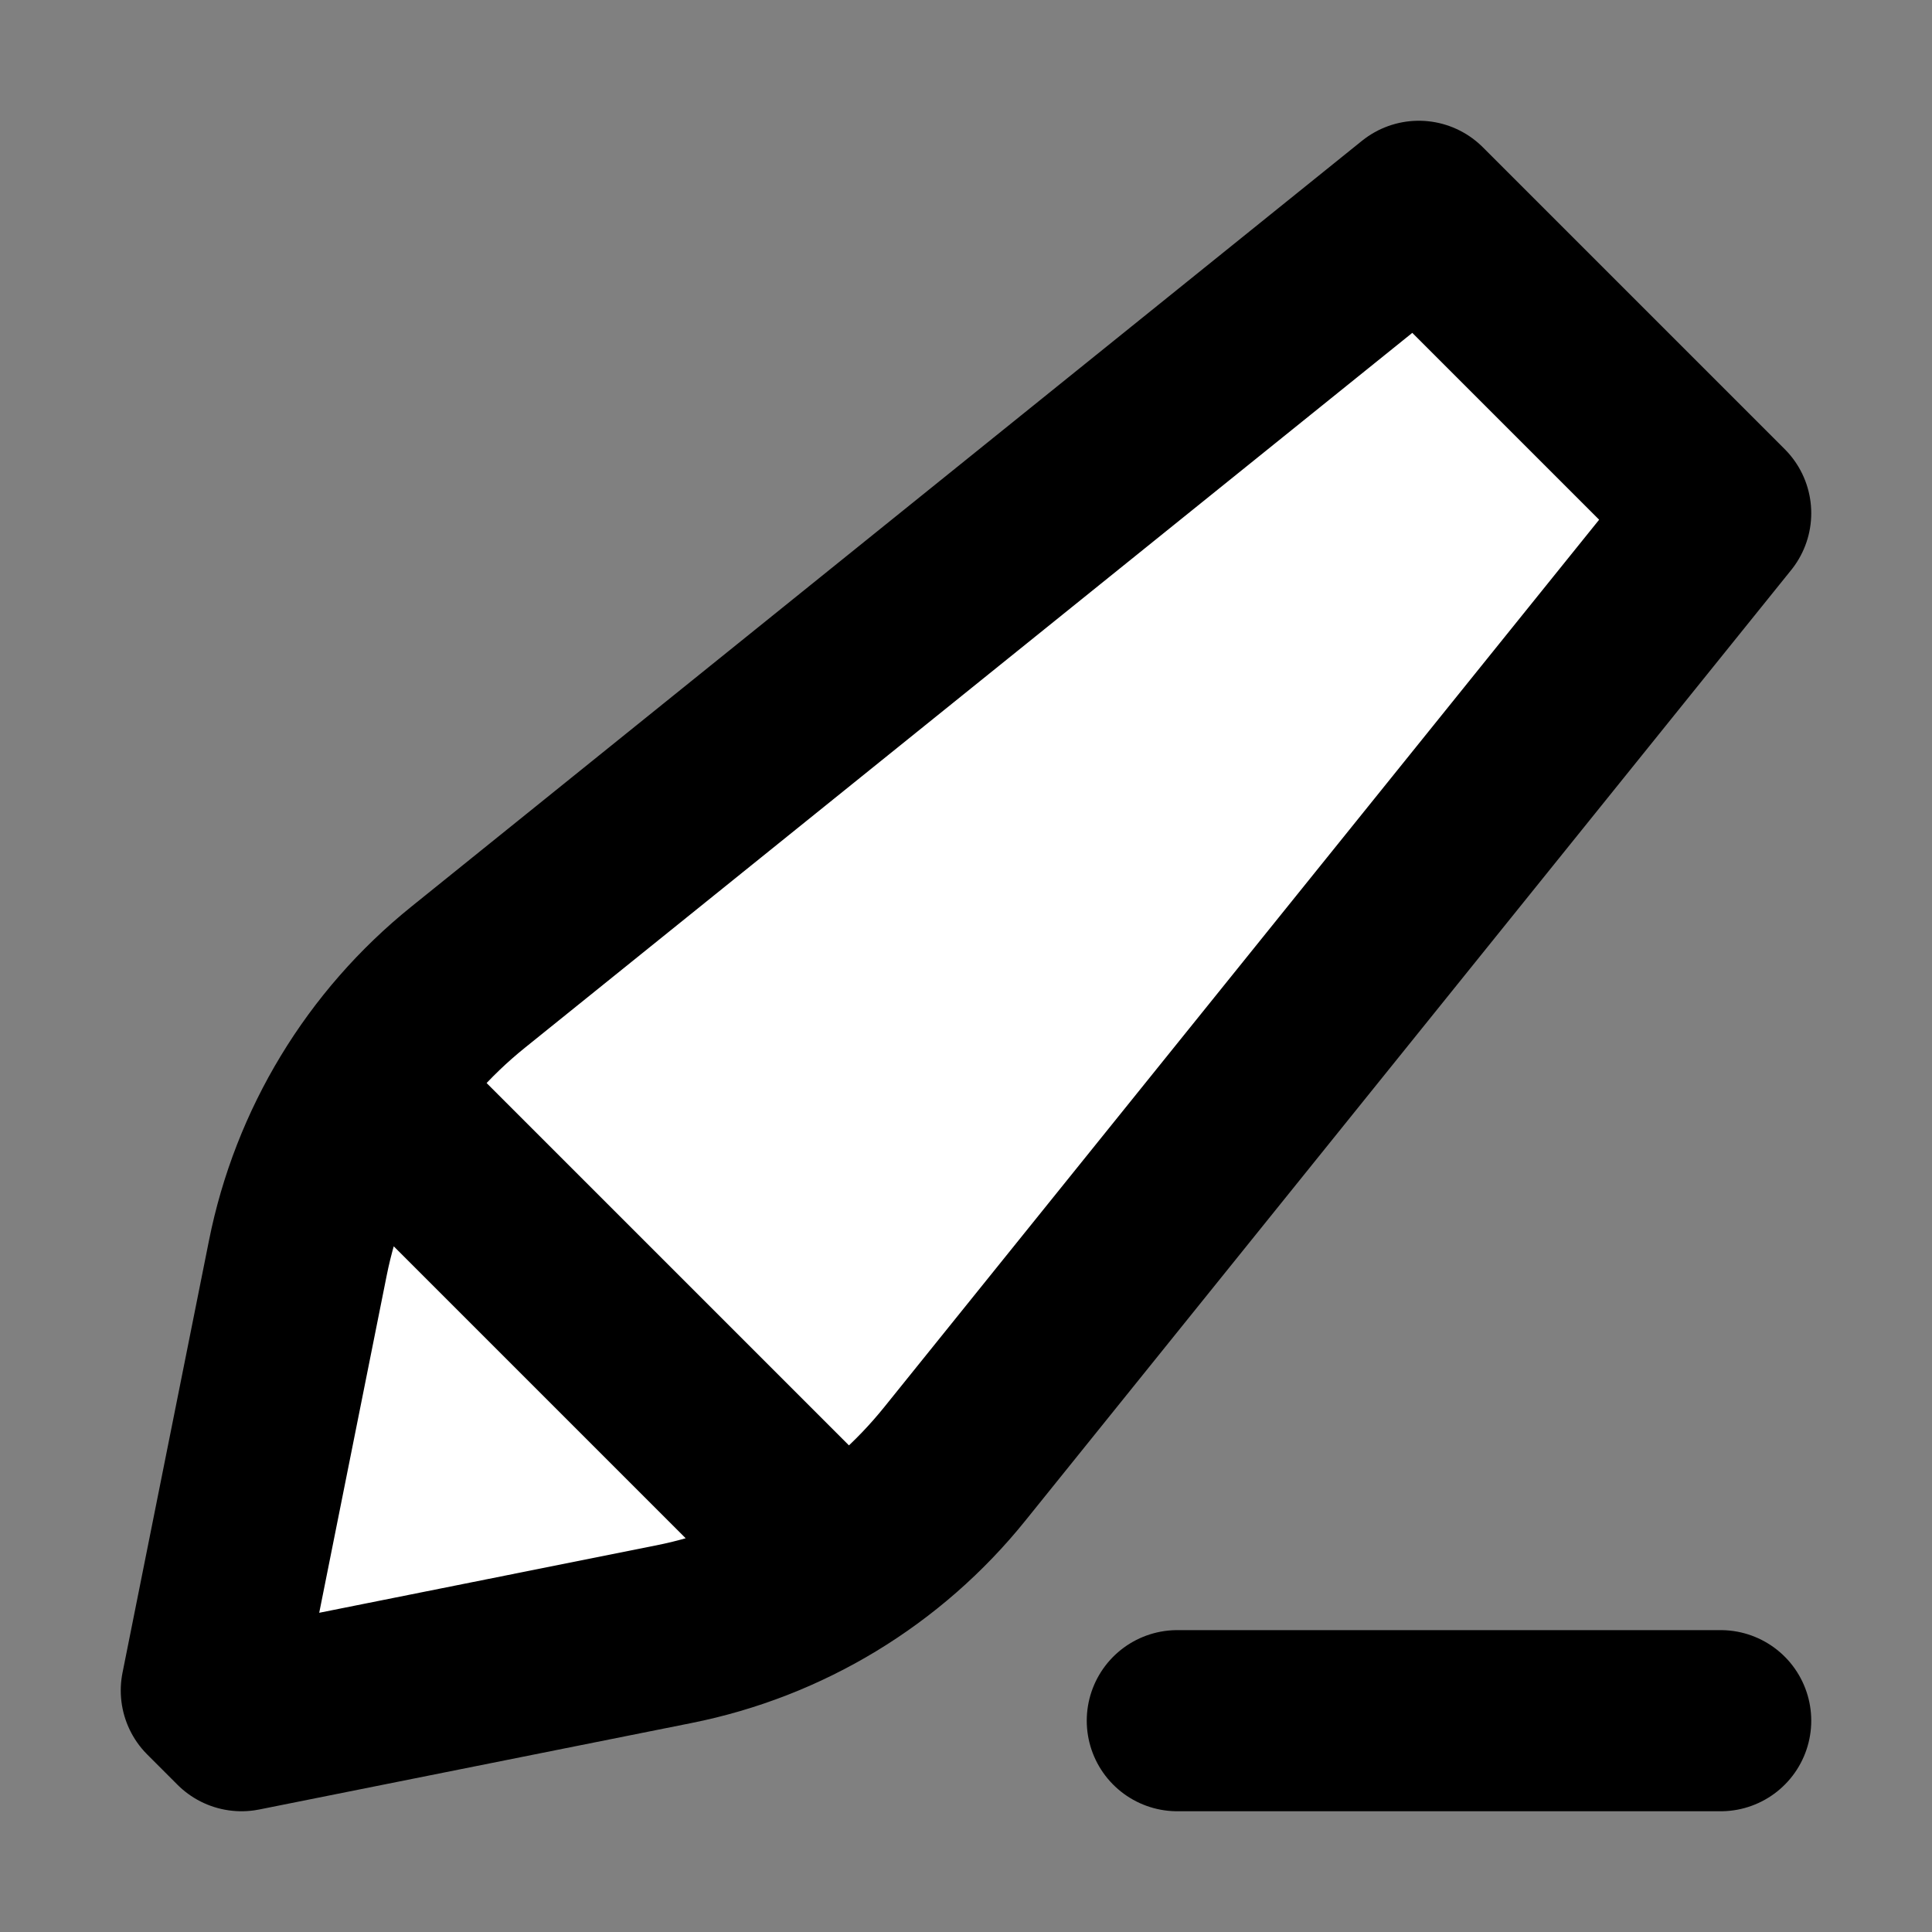 <svg width="32" height="32" viewBox="0 0 16 16" fill="white" xmlns="http://www.w3.org/2000/svg">
<rect x="0" y="0" width="16" height="16" fill="#808080" stroke="none"/>
<path d="M3.25 9.25L6.75 12.75M9.75 14.25H14.25M11.75 1.75L14.25 4.25L7.909 12.121C7.322 12.851 6.497 13.351 5.579 13.534L2 14.25L1.75 14L2.466 10.421C2.649 9.503 3.149 8.678 3.879 8.091L11.75 1.75Z" stroke="black" stroke-width="1.5" stroke-linecap="round" stroke-linejoin="round"/>
</svg>
